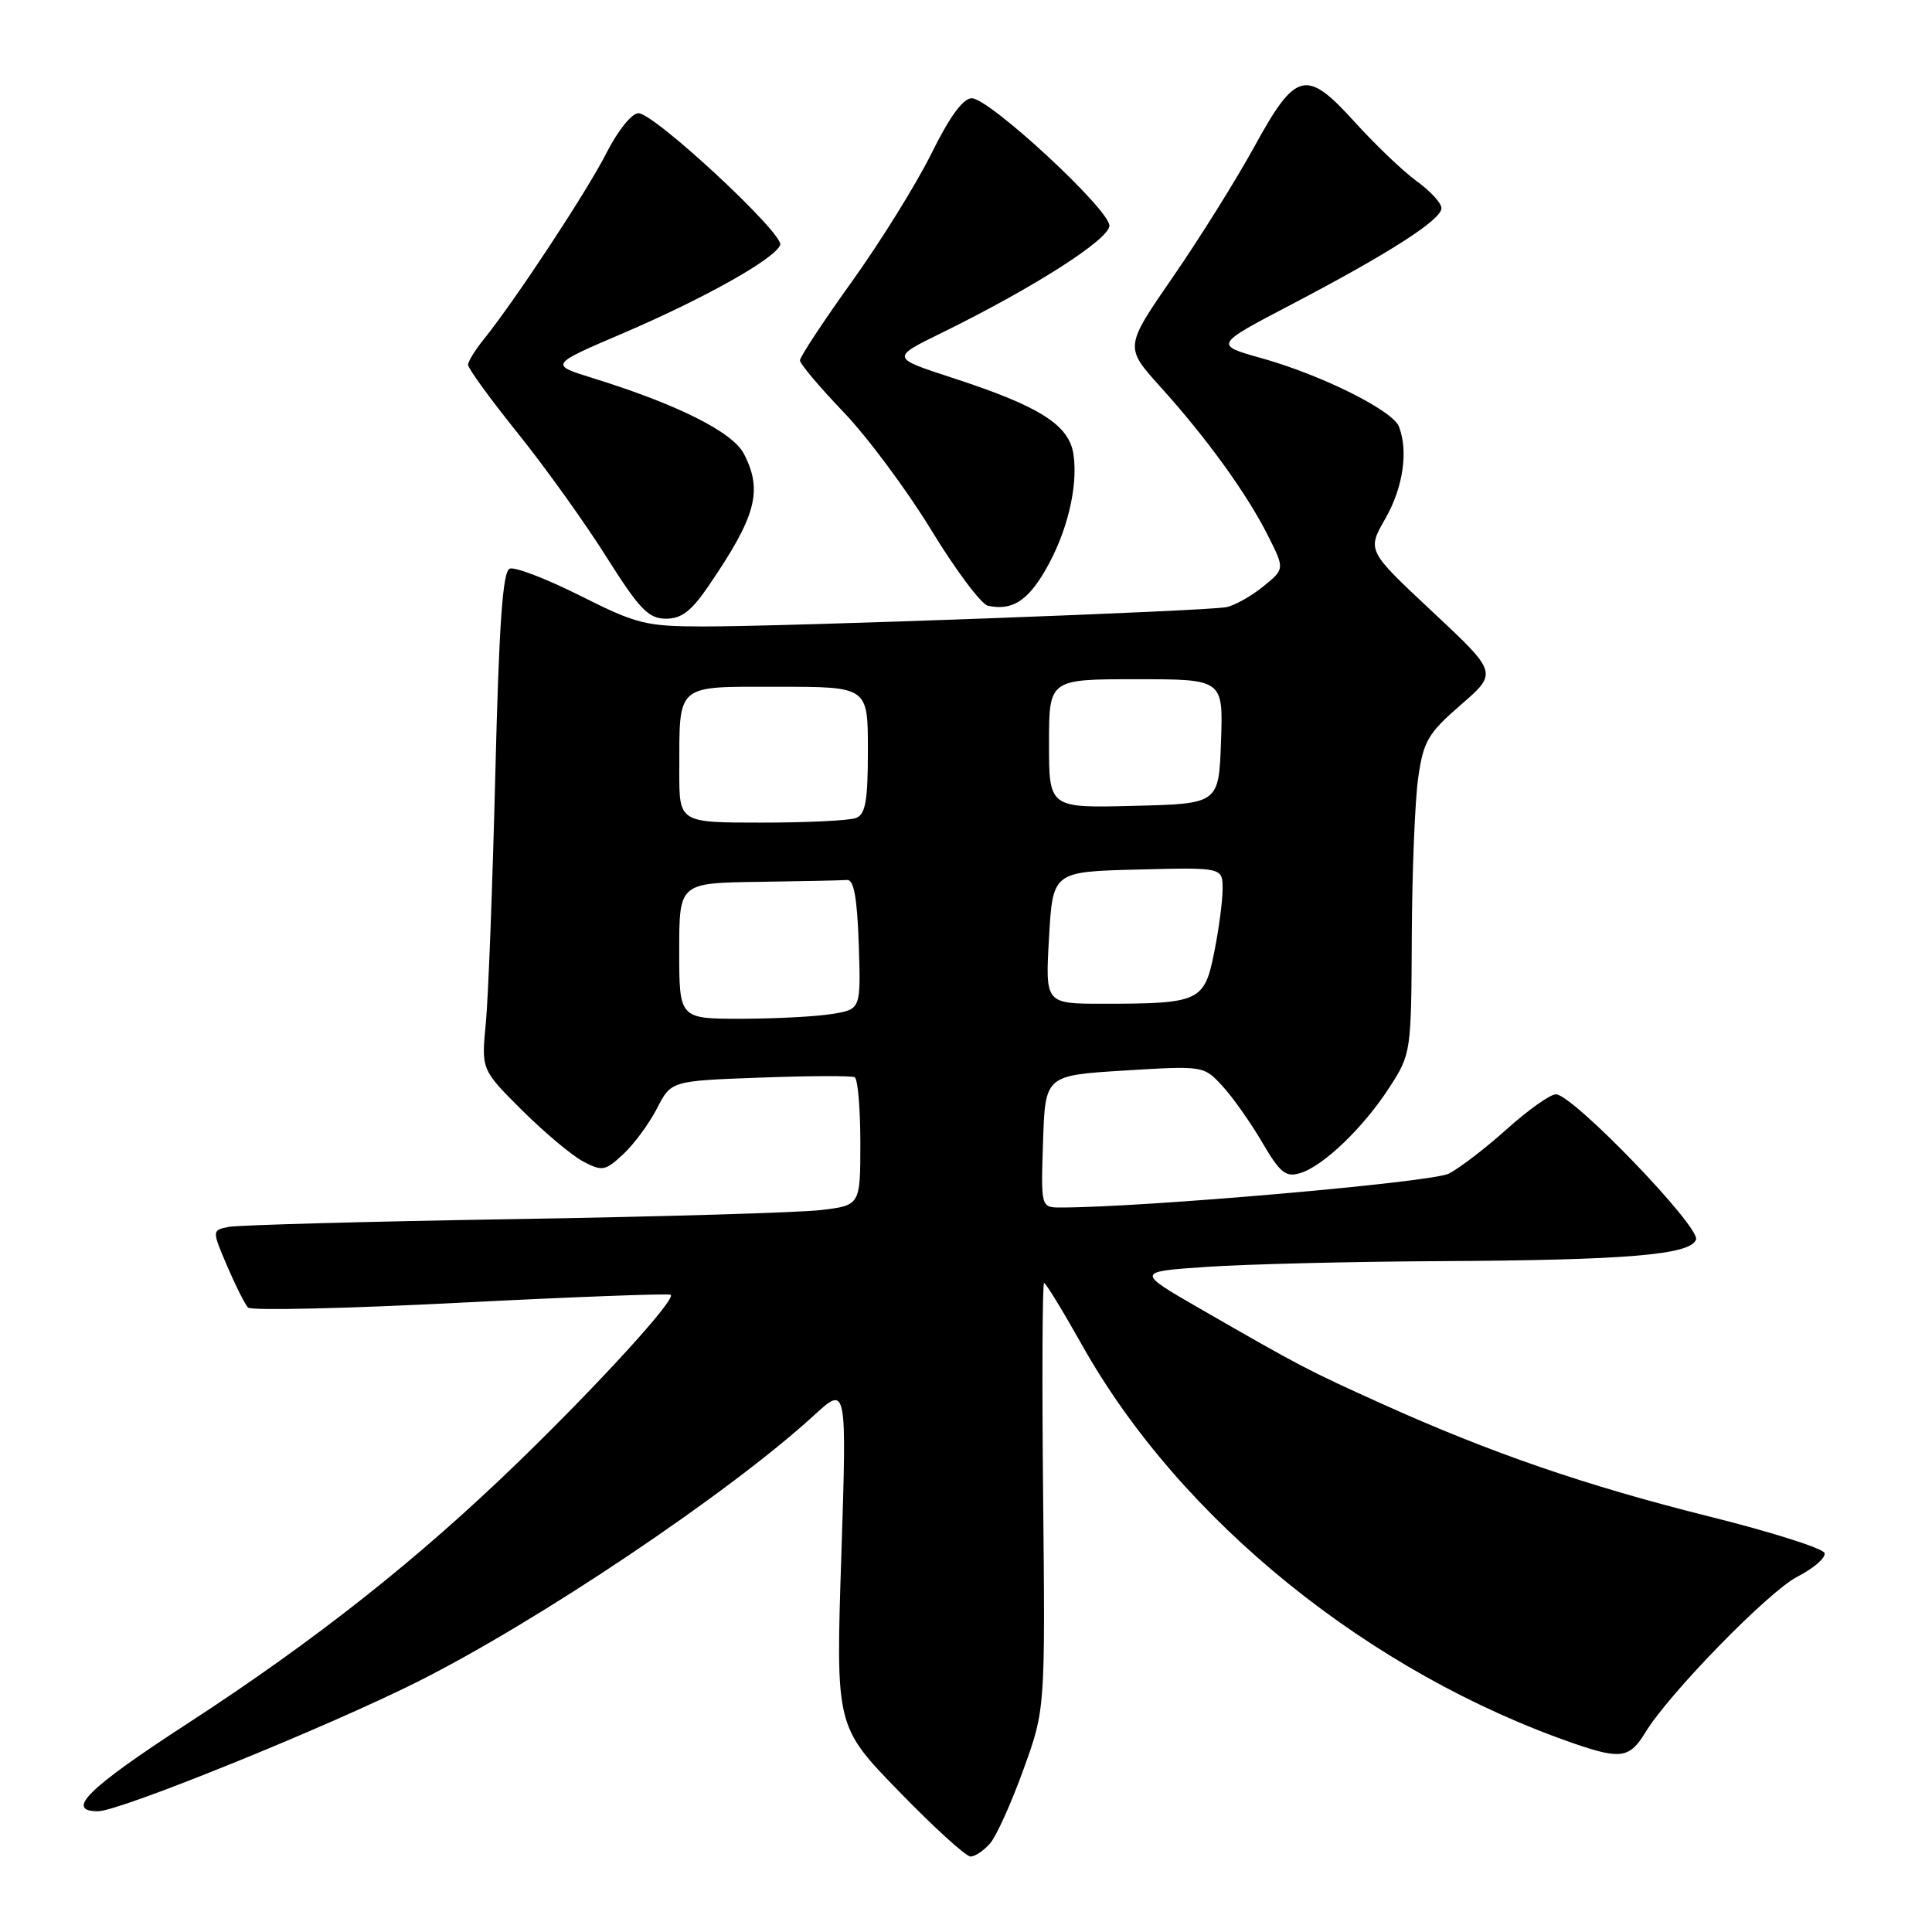 <?xml version="1.0" encoding="UTF-8" standalone="no"?>
<!DOCTYPE svg PUBLIC "-//W3C//DTD SVG 1.1//EN" "http://www.w3.org/Graphics/SVG/1.1/DTD/svg11.dtd" >
<svg xmlns="http://www.w3.org/2000/svg" xmlns:xlink="http://www.w3.org/1999/xlink" version="1.1" viewBox="0 0 256 256">
 <g >
 <path fill="currentColor"
d=" M 131.20 244.25 C 132.03 243.29 134.01 238.90 135.60 234.50 C 138.50 226.50 138.50 226.50 138.22 198.25 C 138.06 182.71 138.12 170.00 138.35 170.00 C 138.57 170.00 140.84 173.71 143.39 178.25 C 156.40 201.43 181.48 221.70 208.73 231.08 C 214.76 233.15 215.96 232.95 218.03 229.54 C 221.16 224.39 234.38 210.85 238.16 208.92 C 240.34 207.80 241.96 206.39 241.76 205.78 C 241.55 205.16 234.66 202.98 226.44 200.93 C 210.08 196.84 197.53 192.52 183.11 186.01 C 173.20 181.53 172.43 181.13 159.00 173.40 C 150.50 168.50 150.50 168.50 160.00 167.86 C 165.22 167.51 179.00 167.17 190.60 167.11 C 215.57 166.98 223.96 166.28 224.73 164.26 C 225.36 162.62 208.38 145.00 206.17 145.00 C 205.41 145.00 202.51 147.06 199.71 149.57 C 196.91 152.09 193.44 154.76 191.98 155.51 C 189.76 156.66 151.50 160.00 140.57 160.00 C 137.92 160.00 137.92 160.00 138.21 151.25 C 138.50 142.50 138.50 142.50 149.00 141.85 C 159.50 141.21 159.50 141.21 162.00 143.93 C 163.38 145.43 165.74 148.79 167.26 151.39 C 169.61 155.41 170.37 156.02 172.26 155.45 C 175.34 154.53 180.69 149.39 184.13 144.05 C 186.97 139.66 187.00 139.42 187.07 124.05 C 187.11 115.50 187.49 106.05 187.92 103.06 C 188.61 98.20 189.21 97.18 193.57 93.39 C 198.46 89.15 198.46 89.15 189.80 81.05 C 181.14 72.95 181.14 72.95 183.56 68.73 C 185.92 64.60 186.63 59.81 185.37 56.53 C 184.55 54.39 175.12 49.69 167.19 47.47 C 160.88 45.70 160.88 45.70 171.11 40.35 C 184.11 33.54 191.00 29.12 191.00 27.58 C 191.00 26.92 189.54 25.32 187.75 24.03 C 185.96 22.74 182.31 19.25 179.62 16.29 C 173.06 9.03 171.74 9.34 166.17 19.50 C 163.75 23.90 158.90 31.66 155.39 36.74 C 149.01 45.99 149.01 45.99 153.75 51.25 C 159.88 58.03 165.17 65.35 168.00 70.95 C 170.24 75.40 170.24 75.40 167.37 77.72 C 165.79 79.00 163.60 80.23 162.50 80.45 C 159.99 80.97 104.38 83.02 93.23 83.01 C 85.56 83.00 84.37 82.70 76.87 78.93 C 72.42 76.70 68.22 75.08 67.54 75.35 C 66.61 75.70 66.12 82.67 65.63 102.66 C 65.26 117.42 64.70 132.25 64.37 135.62 C 63.78 141.74 63.78 141.74 69.18 147.12 C 72.16 150.08 75.81 153.14 77.30 153.92 C 79.80 155.23 80.21 155.16 82.60 152.92 C 84.03 151.59 86.03 148.86 87.06 146.86 C 88.93 143.22 88.93 143.22 100.71 142.79 C 107.20 142.55 112.84 142.52 113.25 142.74 C 113.66 142.95 114.00 146.85 114.00 151.42 C 114.00 159.72 114.00 159.72 108.75 160.34 C 105.86 160.68 87.53 161.22 68.00 161.54 C 48.48 161.86 31.51 162.33 30.29 162.57 C 28.08 163.02 28.08 163.02 30.10 167.76 C 31.22 170.37 32.46 172.84 32.87 173.26 C 33.28 173.68 45.97 173.39 61.06 172.61 C 76.15 171.84 88.67 171.37 88.88 171.57 C 89.55 172.20 79.55 183.17 68.86 193.55 C 55.44 206.58 41.84 217.33 24.75 228.44 C 11.67 236.93 8.55 240.00 12.99 240.00 C 15.84 240.00 43.26 228.89 55.29 222.86 C 71.31 214.83 96.69 197.78 107.86 187.54 C 112.21 183.55 112.21 183.55 111.48 206.15 C 110.74 228.75 110.74 228.75 119.12 237.37 C 123.73 242.12 127.99 246.00 128.60 246.00 C 129.20 246.00 130.37 245.21 131.20 244.25 Z  M 93.81 77.75 C 100.21 68.40 101.11 65.05 98.57 60.13 C 97.07 57.23 89.70 53.55 78.45 50.07 C 72.82 48.32 72.82 48.32 82.66 44.11 C 93.38 39.51 102.68 34.29 103.38 32.46 C 103.93 31.01 86.71 15.00 84.59 15.00 C 83.72 15.00 81.87 17.30 80.37 20.25 C 77.80 25.33 68.21 39.88 64.07 45.00 C 62.96 46.38 62.03 47.88 62.02 48.34 C 62.01 48.80 64.95 52.85 68.56 57.34 C 72.17 61.83 77.46 69.20 80.31 73.73 C 84.71 80.70 85.91 81.96 88.20 81.98 C 90.27 82.00 91.59 81.00 93.81 77.75 Z  M 138.47 75.63 C 141.37 70.68 142.88 64.51 142.24 60.21 C 141.67 56.31 137.78 53.84 126.27 50.09 C 118.04 47.41 118.04 47.41 124.77 44.11 C 137.01 38.10 147.00 31.71 147.00 29.90 C 147.00 27.74 131.12 13.04 128.77 13.02 C 127.62 13.01 125.85 15.43 123.42 20.34 C 121.42 24.38 116.68 32.01 112.89 37.30 C 109.10 42.58 106.00 47.29 106.00 47.75 C 106.00 48.21 108.59 51.28 111.75 54.58 C 114.91 57.87 120.15 64.92 123.40 70.24 C 126.64 75.56 130.02 80.07 130.90 80.26 C 134.05 80.94 136.10 79.69 138.47 75.63 Z  M 90.00 126.00 C 90.00 117.00 90.00 117.00 100.50 116.85 C 106.28 116.77 111.56 116.66 112.25 116.60 C 113.14 116.53 113.58 118.97 113.79 125.11 C 114.07 133.73 114.07 133.73 110.29 134.35 C 108.20 134.70 102.79 134.98 98.25 134.99 C 90.00 135.00 90.00 135.00 90.00 126.00 Z  M 139.00 124.25 C 139.50 115.50 139.50 115.50 150.75 115.22 C 162.00 114.93 162.00 114.93 162.00 117.80 C 162.00 119.38 161.50 123.17 160.88 126.23 C 159.58 132.71 158.95 133.00 146.12 133.00 C 138.50 133.00 138.50 133.00 139.00 124.25 Z  M 90.01 102.25 C 90.04 90.43 89.37 91.00 103.12 91.00 C 115.00 91.00 115.00 91.00 115.00 99.39 C 115.00 106.12 114.69 107.91 113.42 108.39 C 112.55 108.73 106.92 109.00 100.92 109.00 C 90.00 109.00 90.00 109.00 90.01 102.25 Z  M 139.00 98.53 C 139.00 90.00 139.00 90.00 150.54 90.00 C 162.08 90.00 162.08 90.00 161.79 98.25 C 161.50 106.50 161.50 106.50 150.25 106.78 C 139.00 107.07 139.00 107.07 139.00 98.53 Z "/>
</g>
</svg>